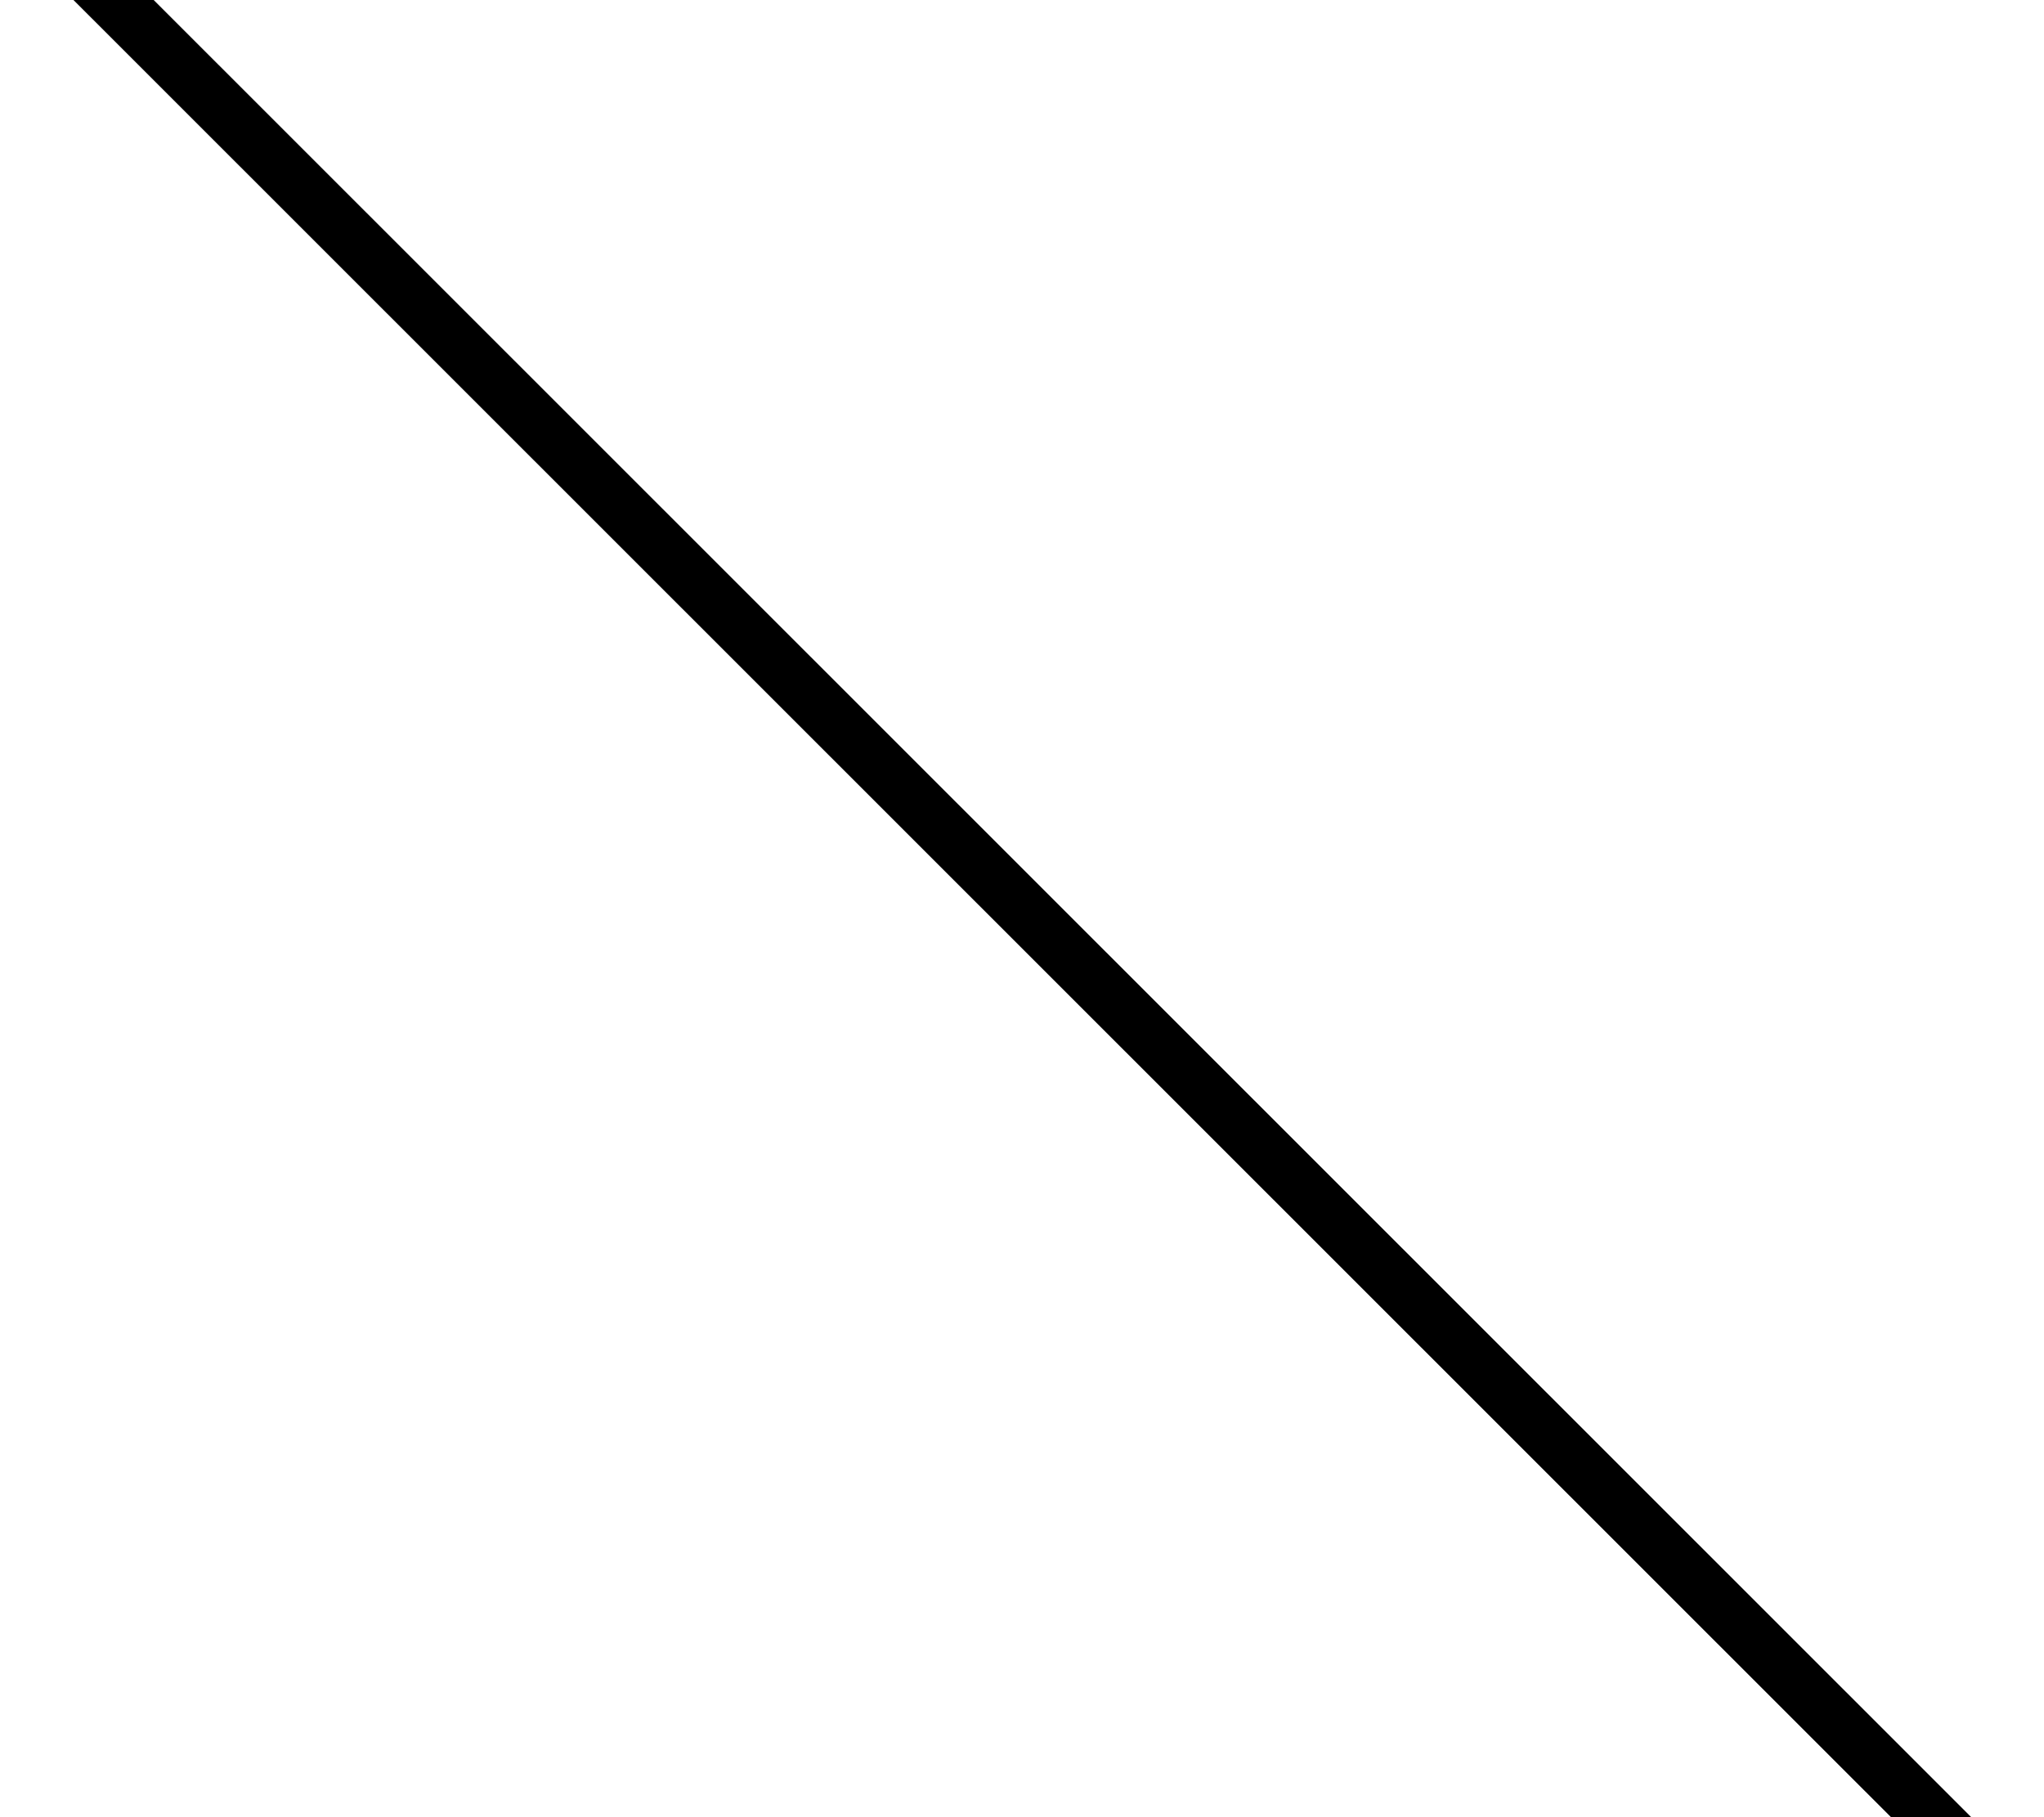 <svg xmlns="http://www.w3.org/2000/svg" viewBox="0 0 576 512"><!--! Font Awesome Pro 7.0.0 by @fontawesome - https://fontawesome.com License - https://fontawesome.com/license (Commercial License) Copyright 2025 Fonticons, Inc. --><path fill="currentColor" d="M16-27.3l5.7 5.7 544.2 544 5.7 5.7-11.3 11.3-5.7-5.7-544.2-544-5.7-5.7 11.3-11.3z"/></svg>
